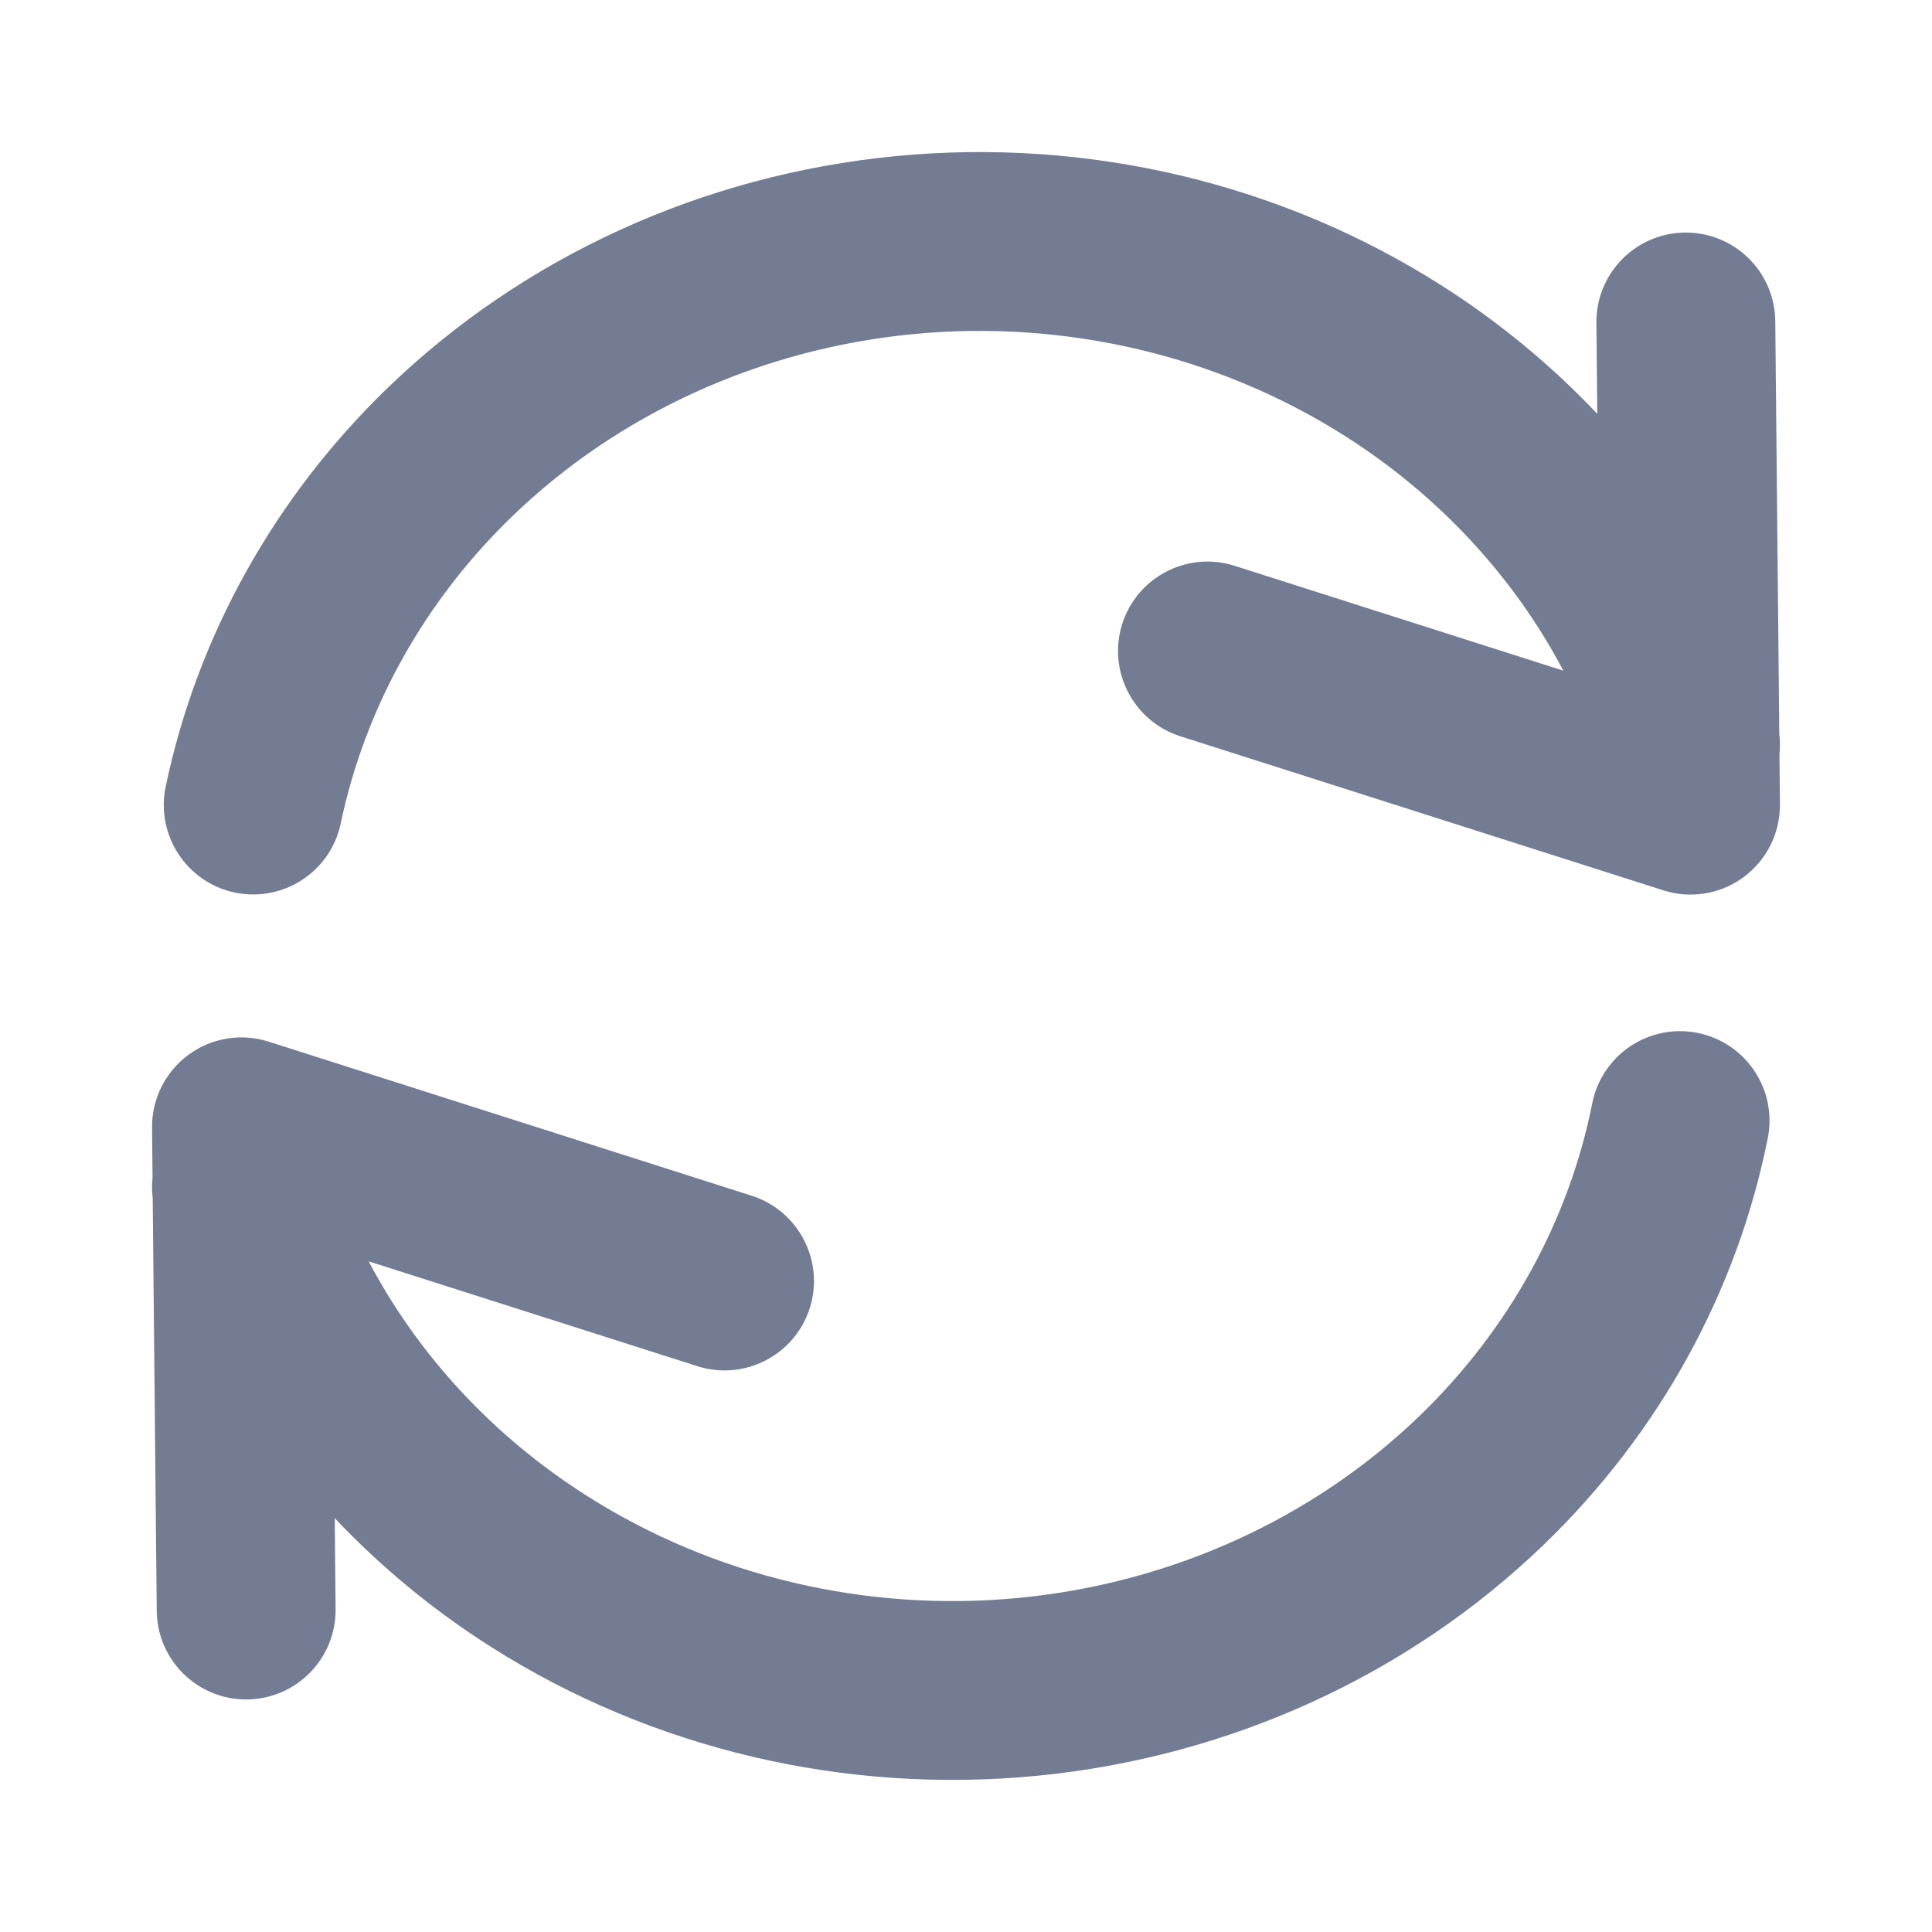<svg width="24" height="24" viewBox="0 0 24 24" fill="none" xmlns="http://www.w3.org/2000/svg">
<path fill-rule="evenodd" clip-rule="evenodd" d="M12.663 19.849C10.765 20.033 8.863 19.582 7.291 18.582C6.122 17.84 5.193 16.831 4.58 15.669L8.662 16.971C9.247 17.158 9.872 16.835 10.059 16.251C10.245 15.666 9.922 15.041 9.338 14.854L3.338 12.94C2.998 12.831 2.627 12.892 2.34 13.104C2.053 13.316 1.885 13.652 1.889 14.009L1.895 14.628C1.886 14.712 1.886 14.798 1.897 14.884L1.947 20.011C1.953 20.624 2.455 21.117 3.068 21.111C3.682 21.105 4.175 20.603 4.169 19.989L4.158 18.859C4.729 19.463 5.38 20.002 6.099 20.458C8.097 21.728 10.495 22.291 12.878 22.06C15.261 21.829 17.493 20.816 19.183 19.183C20.615 17.799 21.58 16.043 21.96 14.138C22.08 13.536 21.689 12.951 21.087 12.831C20.485 12.711 19.9 13.102 19.78 13.704C19.491 15.154 18.753 16.507 17.638 17.585C16.321 18.858 14.562 19.664 12.663 19.849ZM22.053 3.989C22.047 3.376 21.545 2.883 20.931 2.889C20.318 2.895 19.825 3.397 19.831 4.011L19.842 5.141C19.271 4.537 18.619 3.998 17.901 3.542C15.903 2.272 13.505 1.708 11.122 1.94C8.739 2.171 6.507 3.184 4.817 4.817C3.408 6.179 2.45 7.902 2.058 9.772C1.933 10.373 2.318 10.962 2.918 11.088C3.519 11.213 4.108 10.828 4.233 10.228C4.532 8.803 5.264 7.476 6.362 6.415C7.679 5.142 9.438 4.336 11.337 4.151C13.235 3.967 15.137 4.418 16.709 5.417C17.878 6.16 18.807 7.168 19.42 8.331L15.338 7.029C14.753 6.842 14.128 7.165 13.941 7.749C13.755 8.334 14.078 8.959 14.662 9.146L20.662 11.06C21.002 11.169 21.373 11.108 21.66 10.896C21.947 10.684 22.114 10.348 22.111 9.991L22.105 9.372C22.114 9.288 22.113 9.202 22.103 9.116L22.053 3.989Z" fill="#747C94"/>
</svg>
